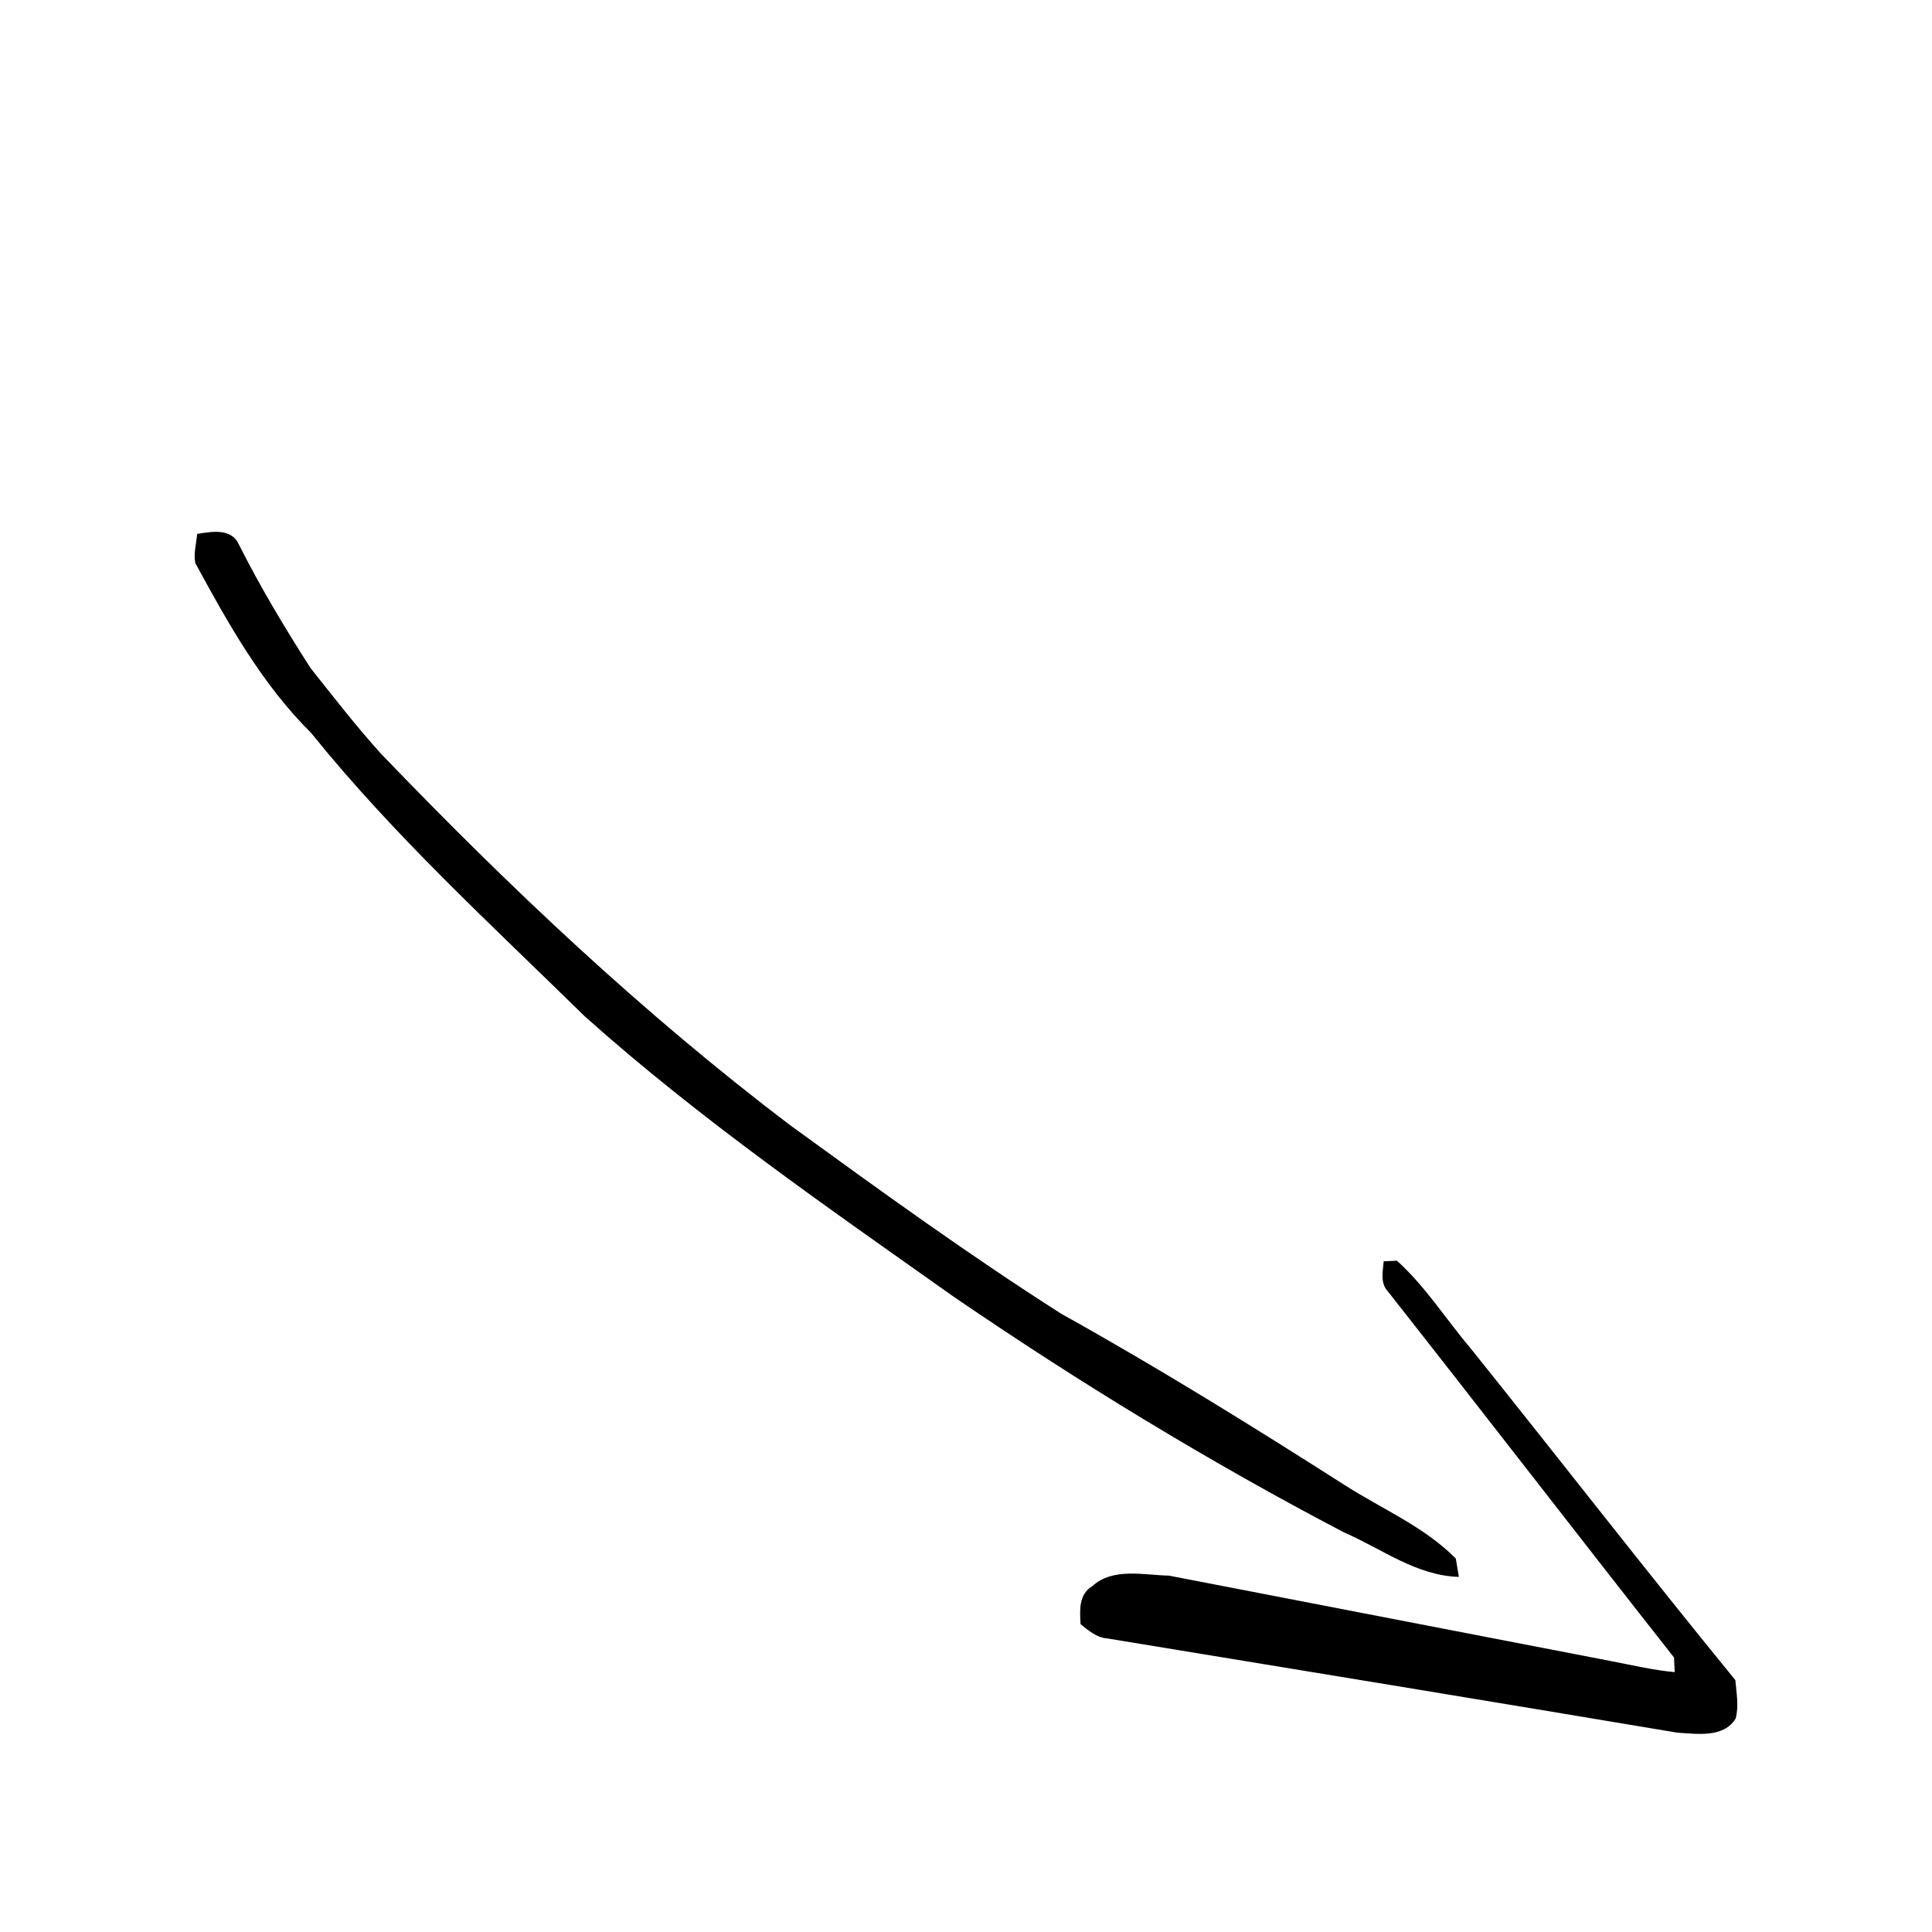 <svg xmlns="http://www.w3.org/2000/svg" xmlns:xlink="http://www.w3.org/1999/xlink" width="1080" zoomAndPan="magnify" viewBox="0 0 810 810" height="1080" preserveAspectRatio="xMidYMid meet" version="1.0">
    <path fill="#000000" d="M 464.109 686.898 C 543.848 699.977 623.609 713.082 703.293 726.441 C 711.449 726.922 722.699 728.727 727.68 720.496 C 729.102 715.215 727.984 709.73 727.551 704.398 C 690.109 658.559 653.812 611.754 616.773 565.559 C 606.336 553.289 597.699 539.375 585.656 528.555 C 584.285 528.605 581.516 528.734 580.121 528.809 C 579.789 533.023 578.598 537.824 581.77 541.305 C 621.98 592.352 661.66 643.852 701.844 694.926 C 701.922 696.449 702.047 699.496 702.125 701.043 C 692.953 700.23 683.961 698.023 674.918 696.32 C 613.293 684.434 551.695 672.523 490.098 660.59 C 479.504 660.387 466.676 657.086 457.988 664.98 C 452.172 668.438 452.703 675.141 453.035 680.957 C 456.363 683.547 459.691 686.57 464.109 686.898 Z M 464.109 686.898 " fill-opacity="1" fill-rule="nonzero" />
    <path fill="#000000" d="M 563.508 642.48 C 579.258 649.312 593.863 660.641 611.645 661.121 C 611.312 659.219 610.68 655.355 610.348 653.426 C 597.09 640.02 579.383 632.652 563.711 622.598 C 524.719 597.707 485.398 573.328 444.98 550.828 C 406.168 526.117 368.93 499.098 331.715 472.074 C 269.914 425.297 213.418 371.914 159.797 316.066 C 149.355 304.539 139.832 292.195 130.152 280.031 C 119.434 263.27 109.145 246.18 100.203 228.375 C 97.078 221.289 88.773 222.863 82.652 223.855 C 82.32 227.918 81.078 232.031 81.891 236.094 C 95.633 261.34 109.805 286.836 130.434 307.281 C 165.055 350.277 205.875 387.582 245.195 426.133 C 293.512 469.355 346.98 506.23 399.816 543.641 C 452.449 579.625 507.012 612.922 563.508 642.48 Z M 563.508 642.48 " fill-opacity="1" fill-rule="nonzero" />
</svg>